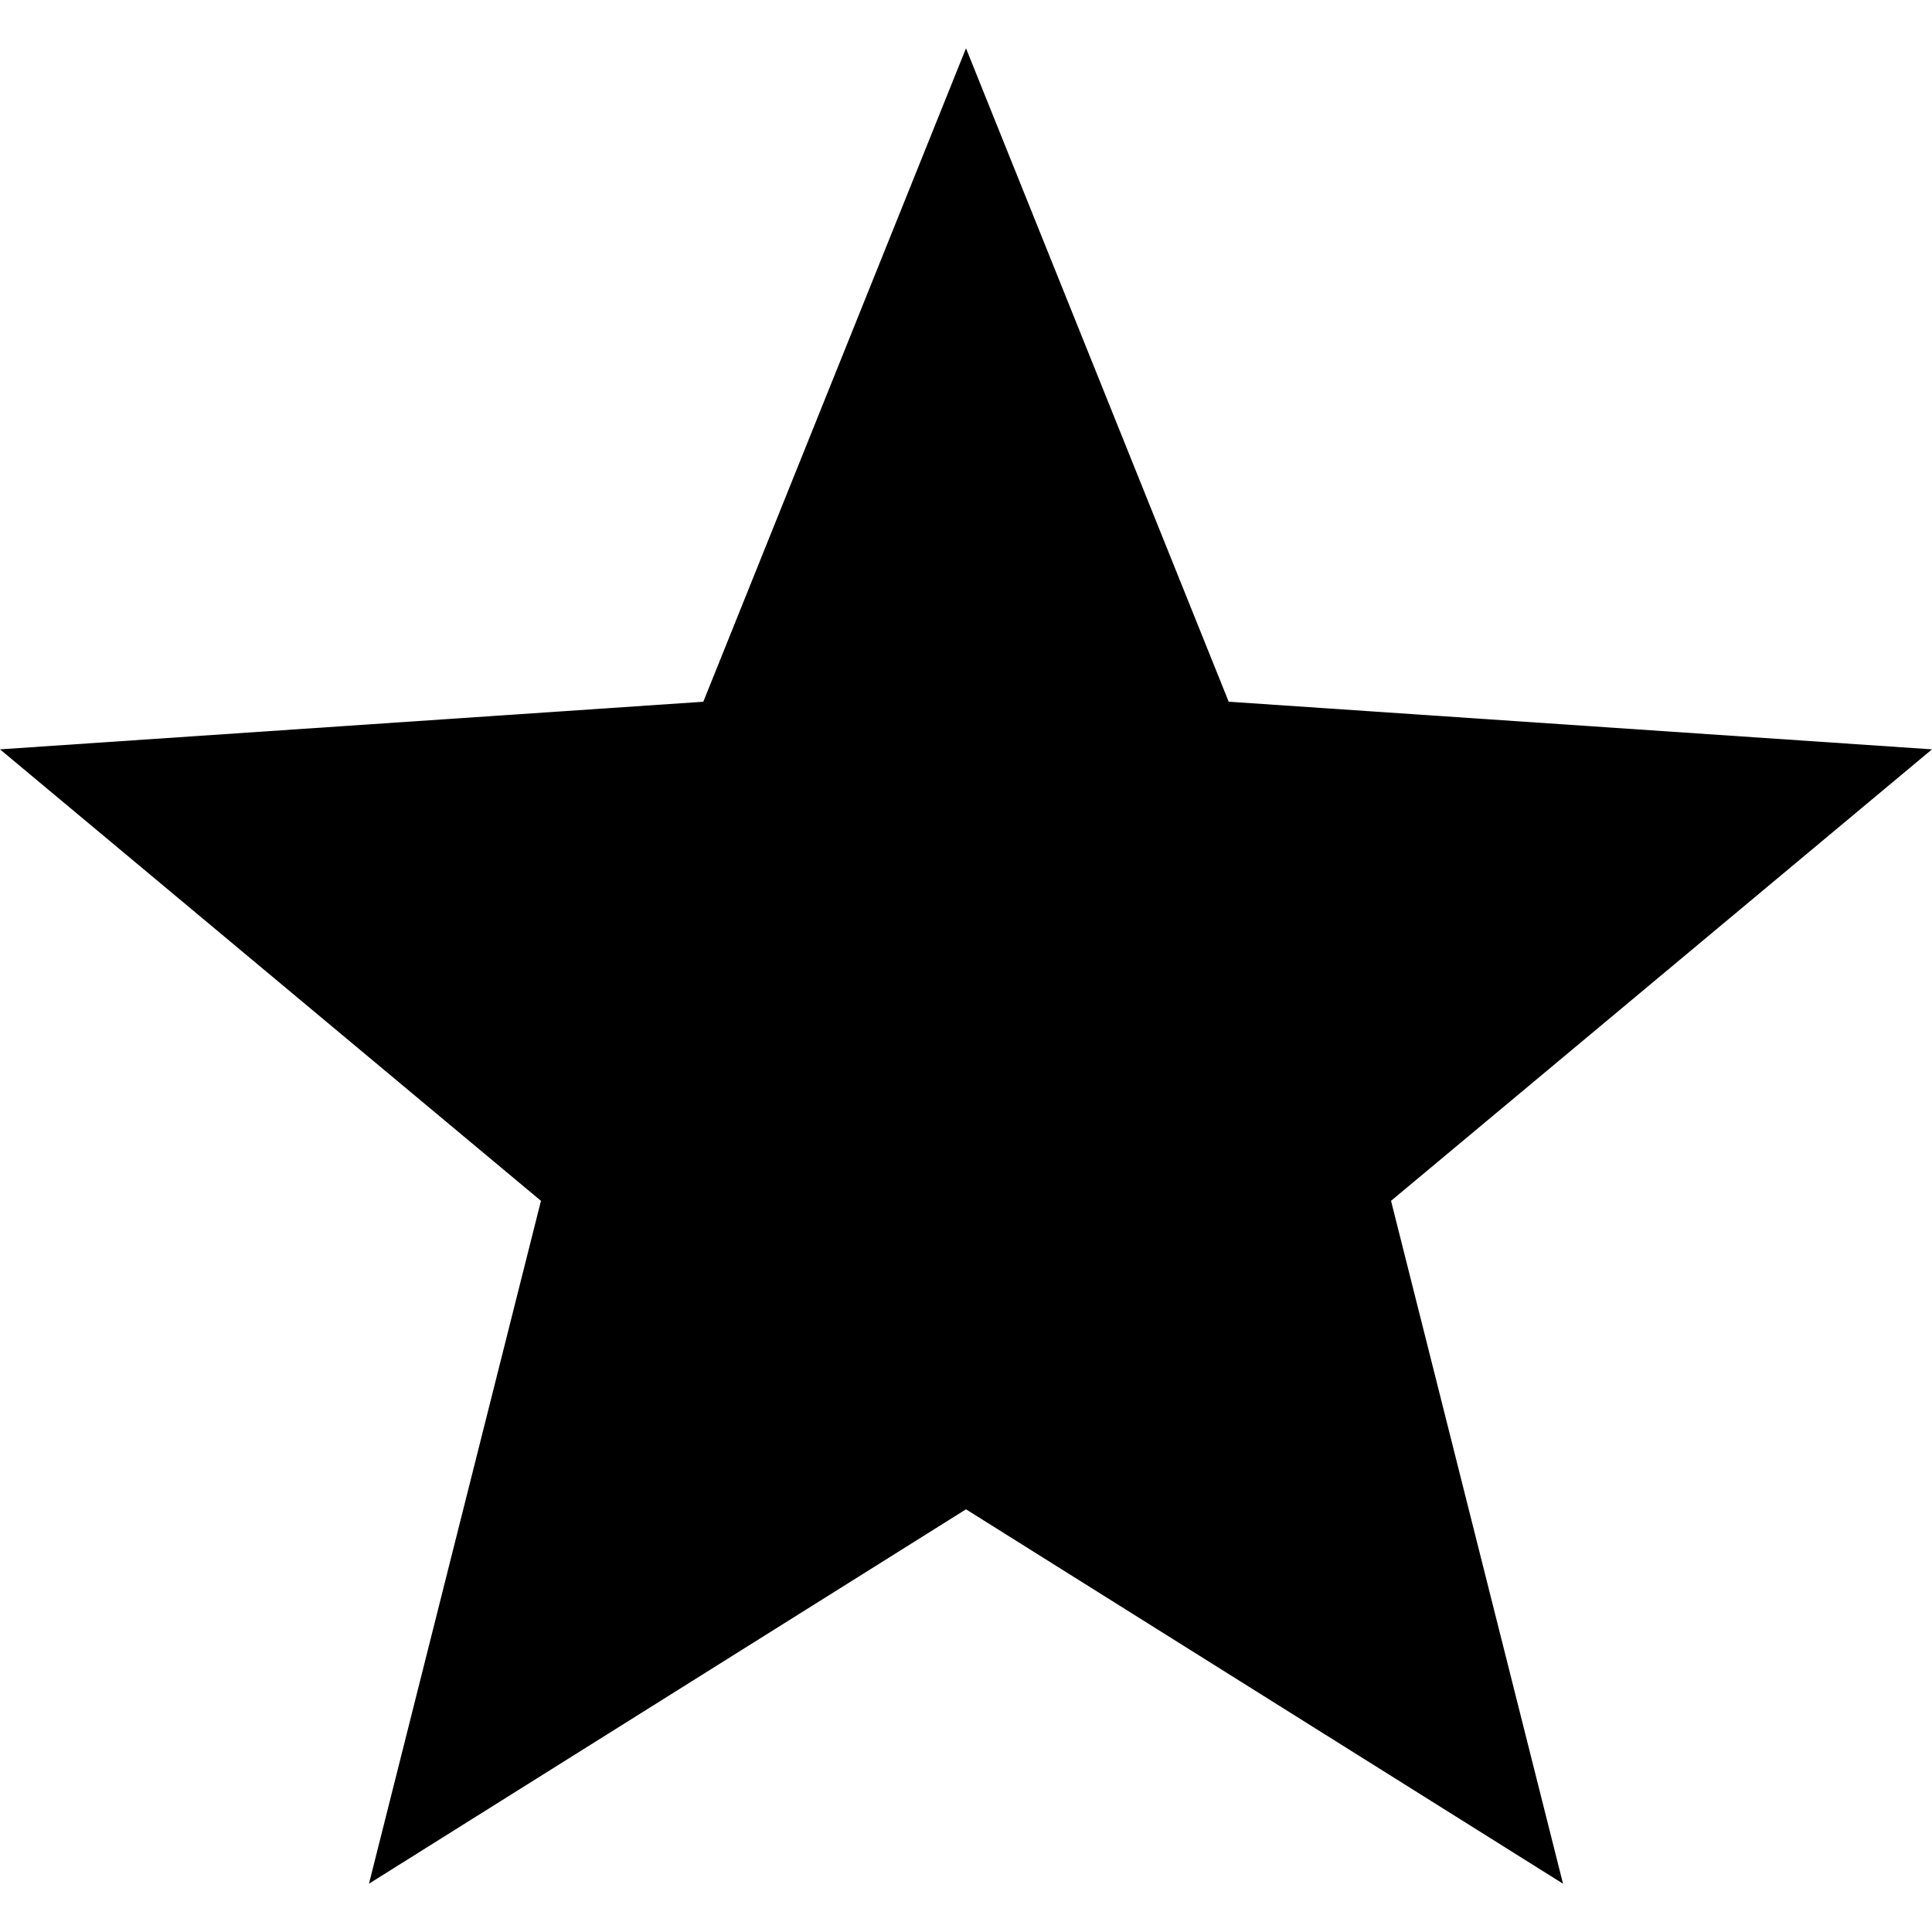 <svg width="64" height="64" viewBox="0 0 64 64" fill="none" xmlns="http://www.w3.org/2000/svg"><path d="M32 1.6L40.702 23.245L64 24.823L46.08 39.779L51.777 62.4L32 49.998L12.223 62.4L17.92 39.779L0 24.823L23.298 23.246L32 1.6Z" fill="currentColor"/></svg>